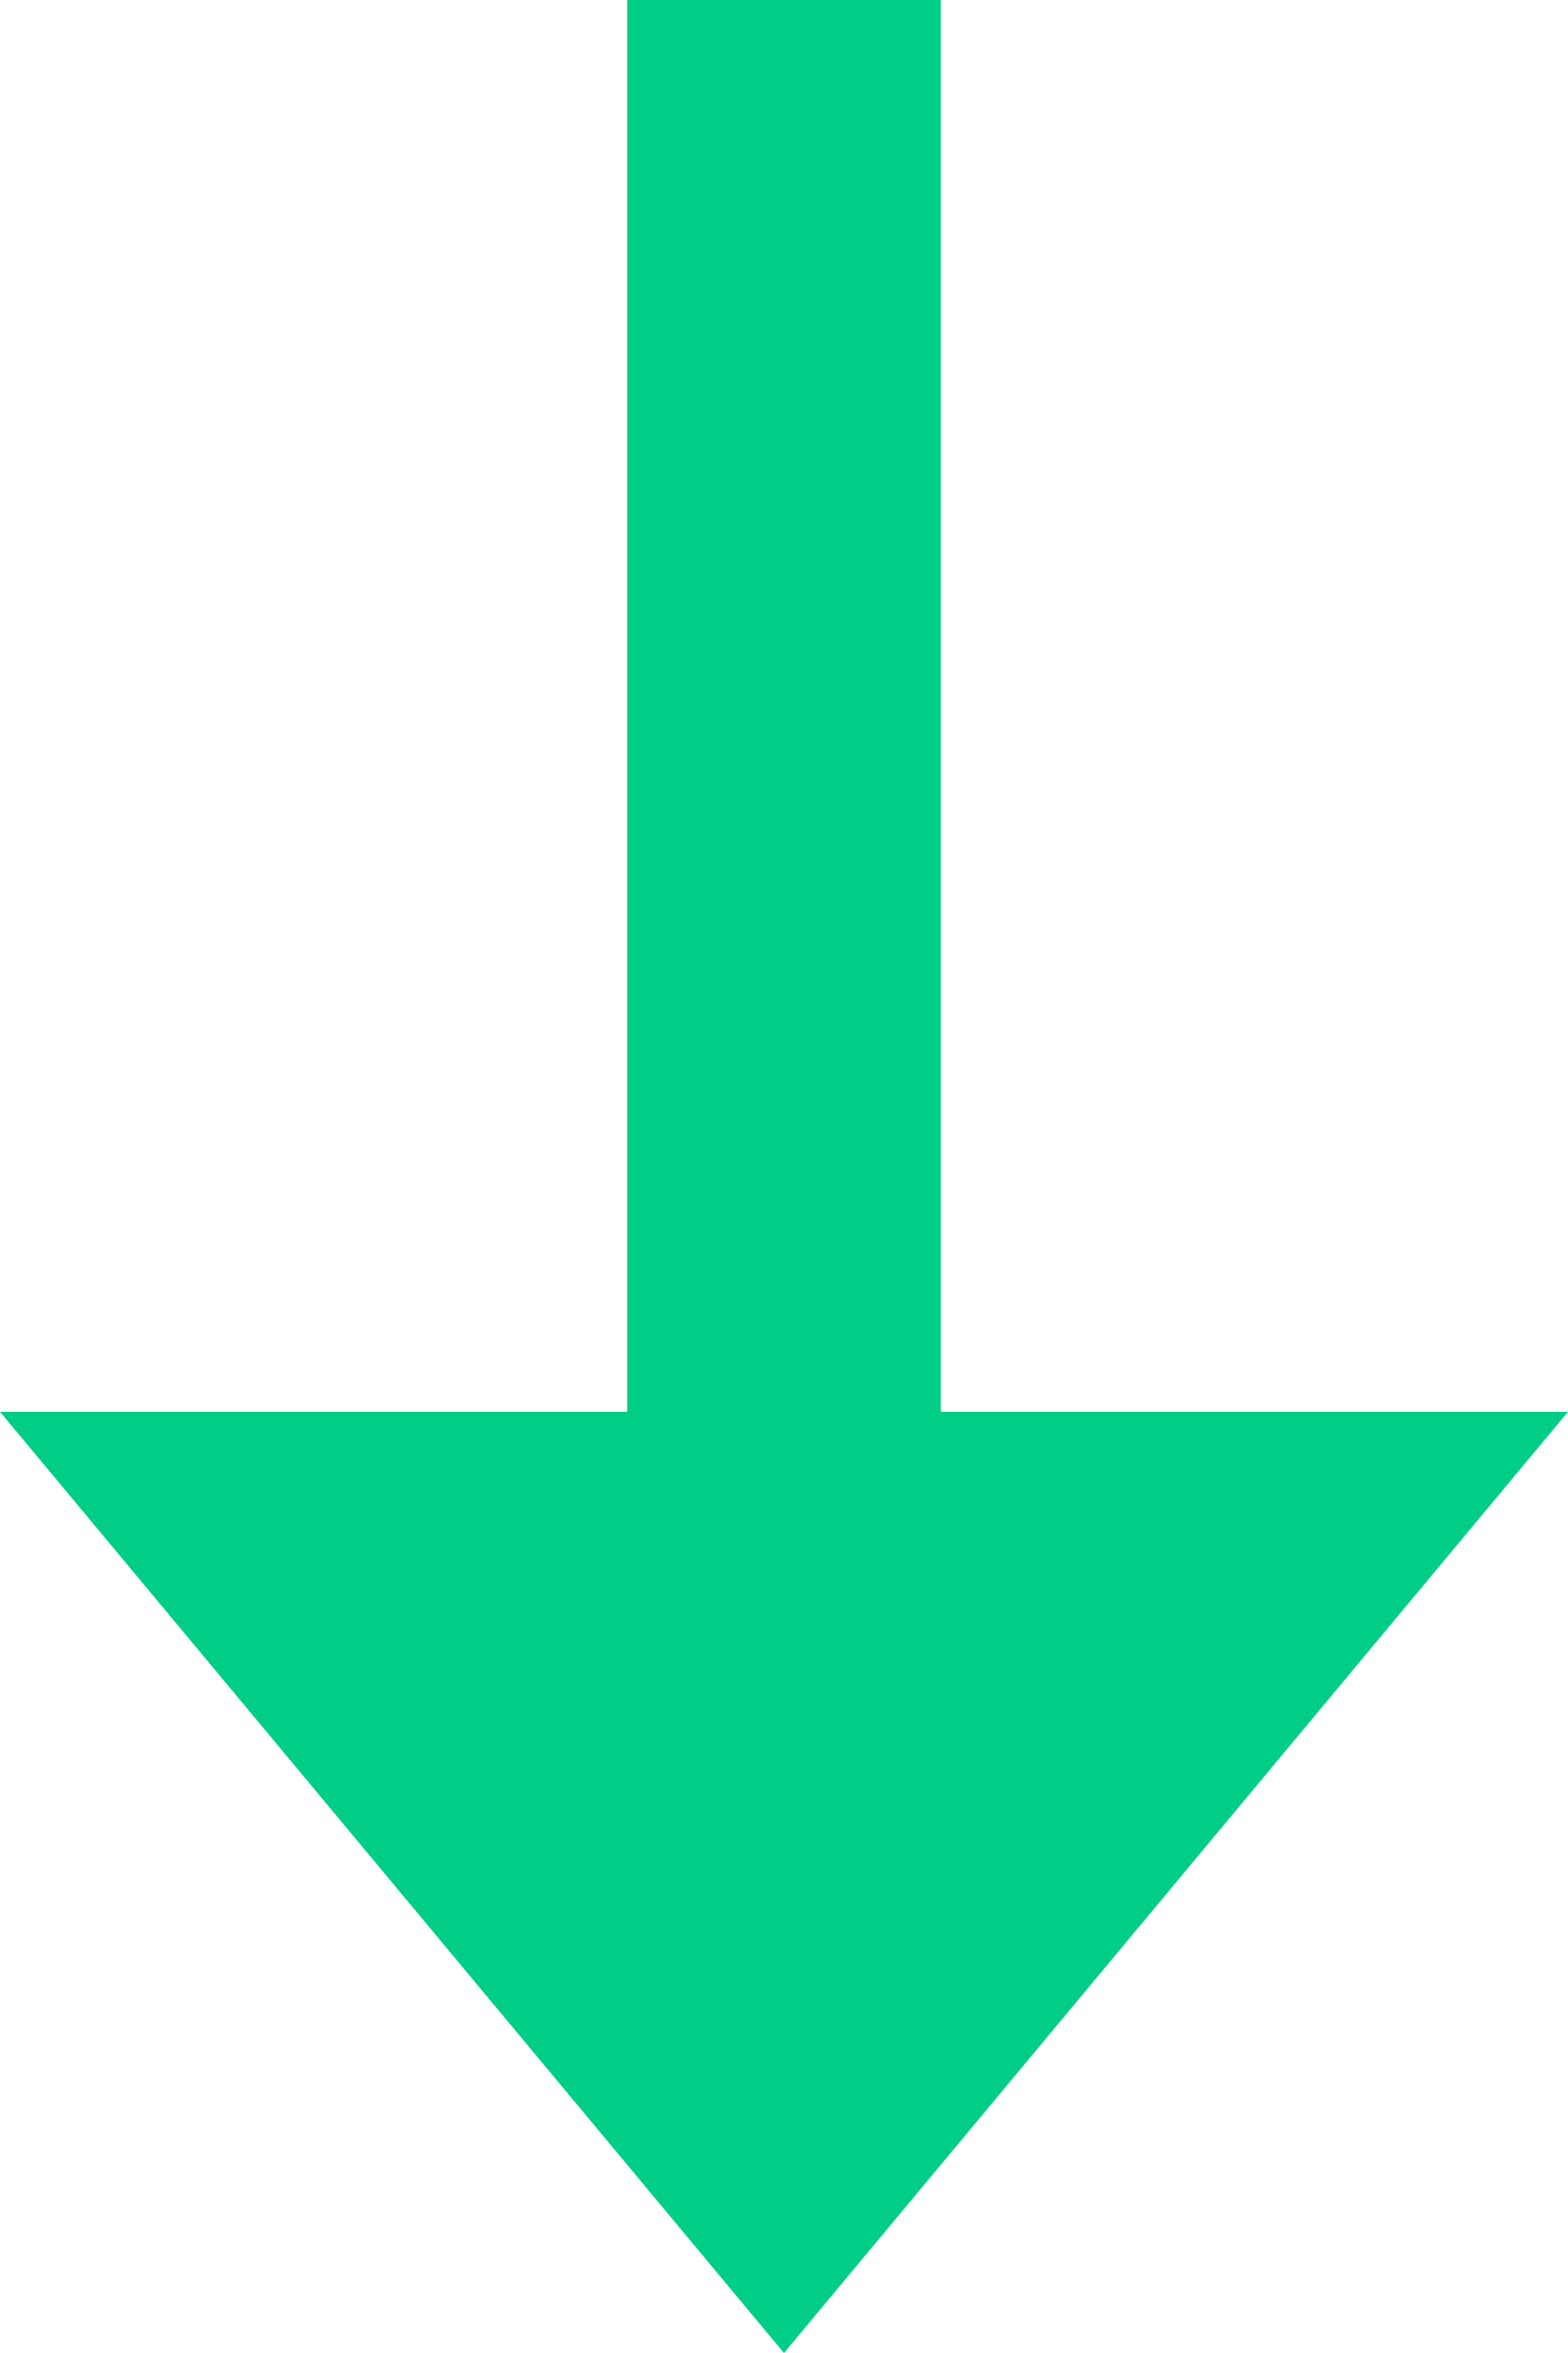 <svg width="10" height="15" viewBox="0 0 10 15" fill="none" xmlns="http://www.w3.org/2000/svg">
<path d="M5 15L-1.28269e-05 9L10 9L5 15Z" fill="#00CD86"/>
<line x1="5" y1="4.37114e-08" x2="5" y2="10" stroke="#00CD86" stroke-width="2"/>
</svg>

